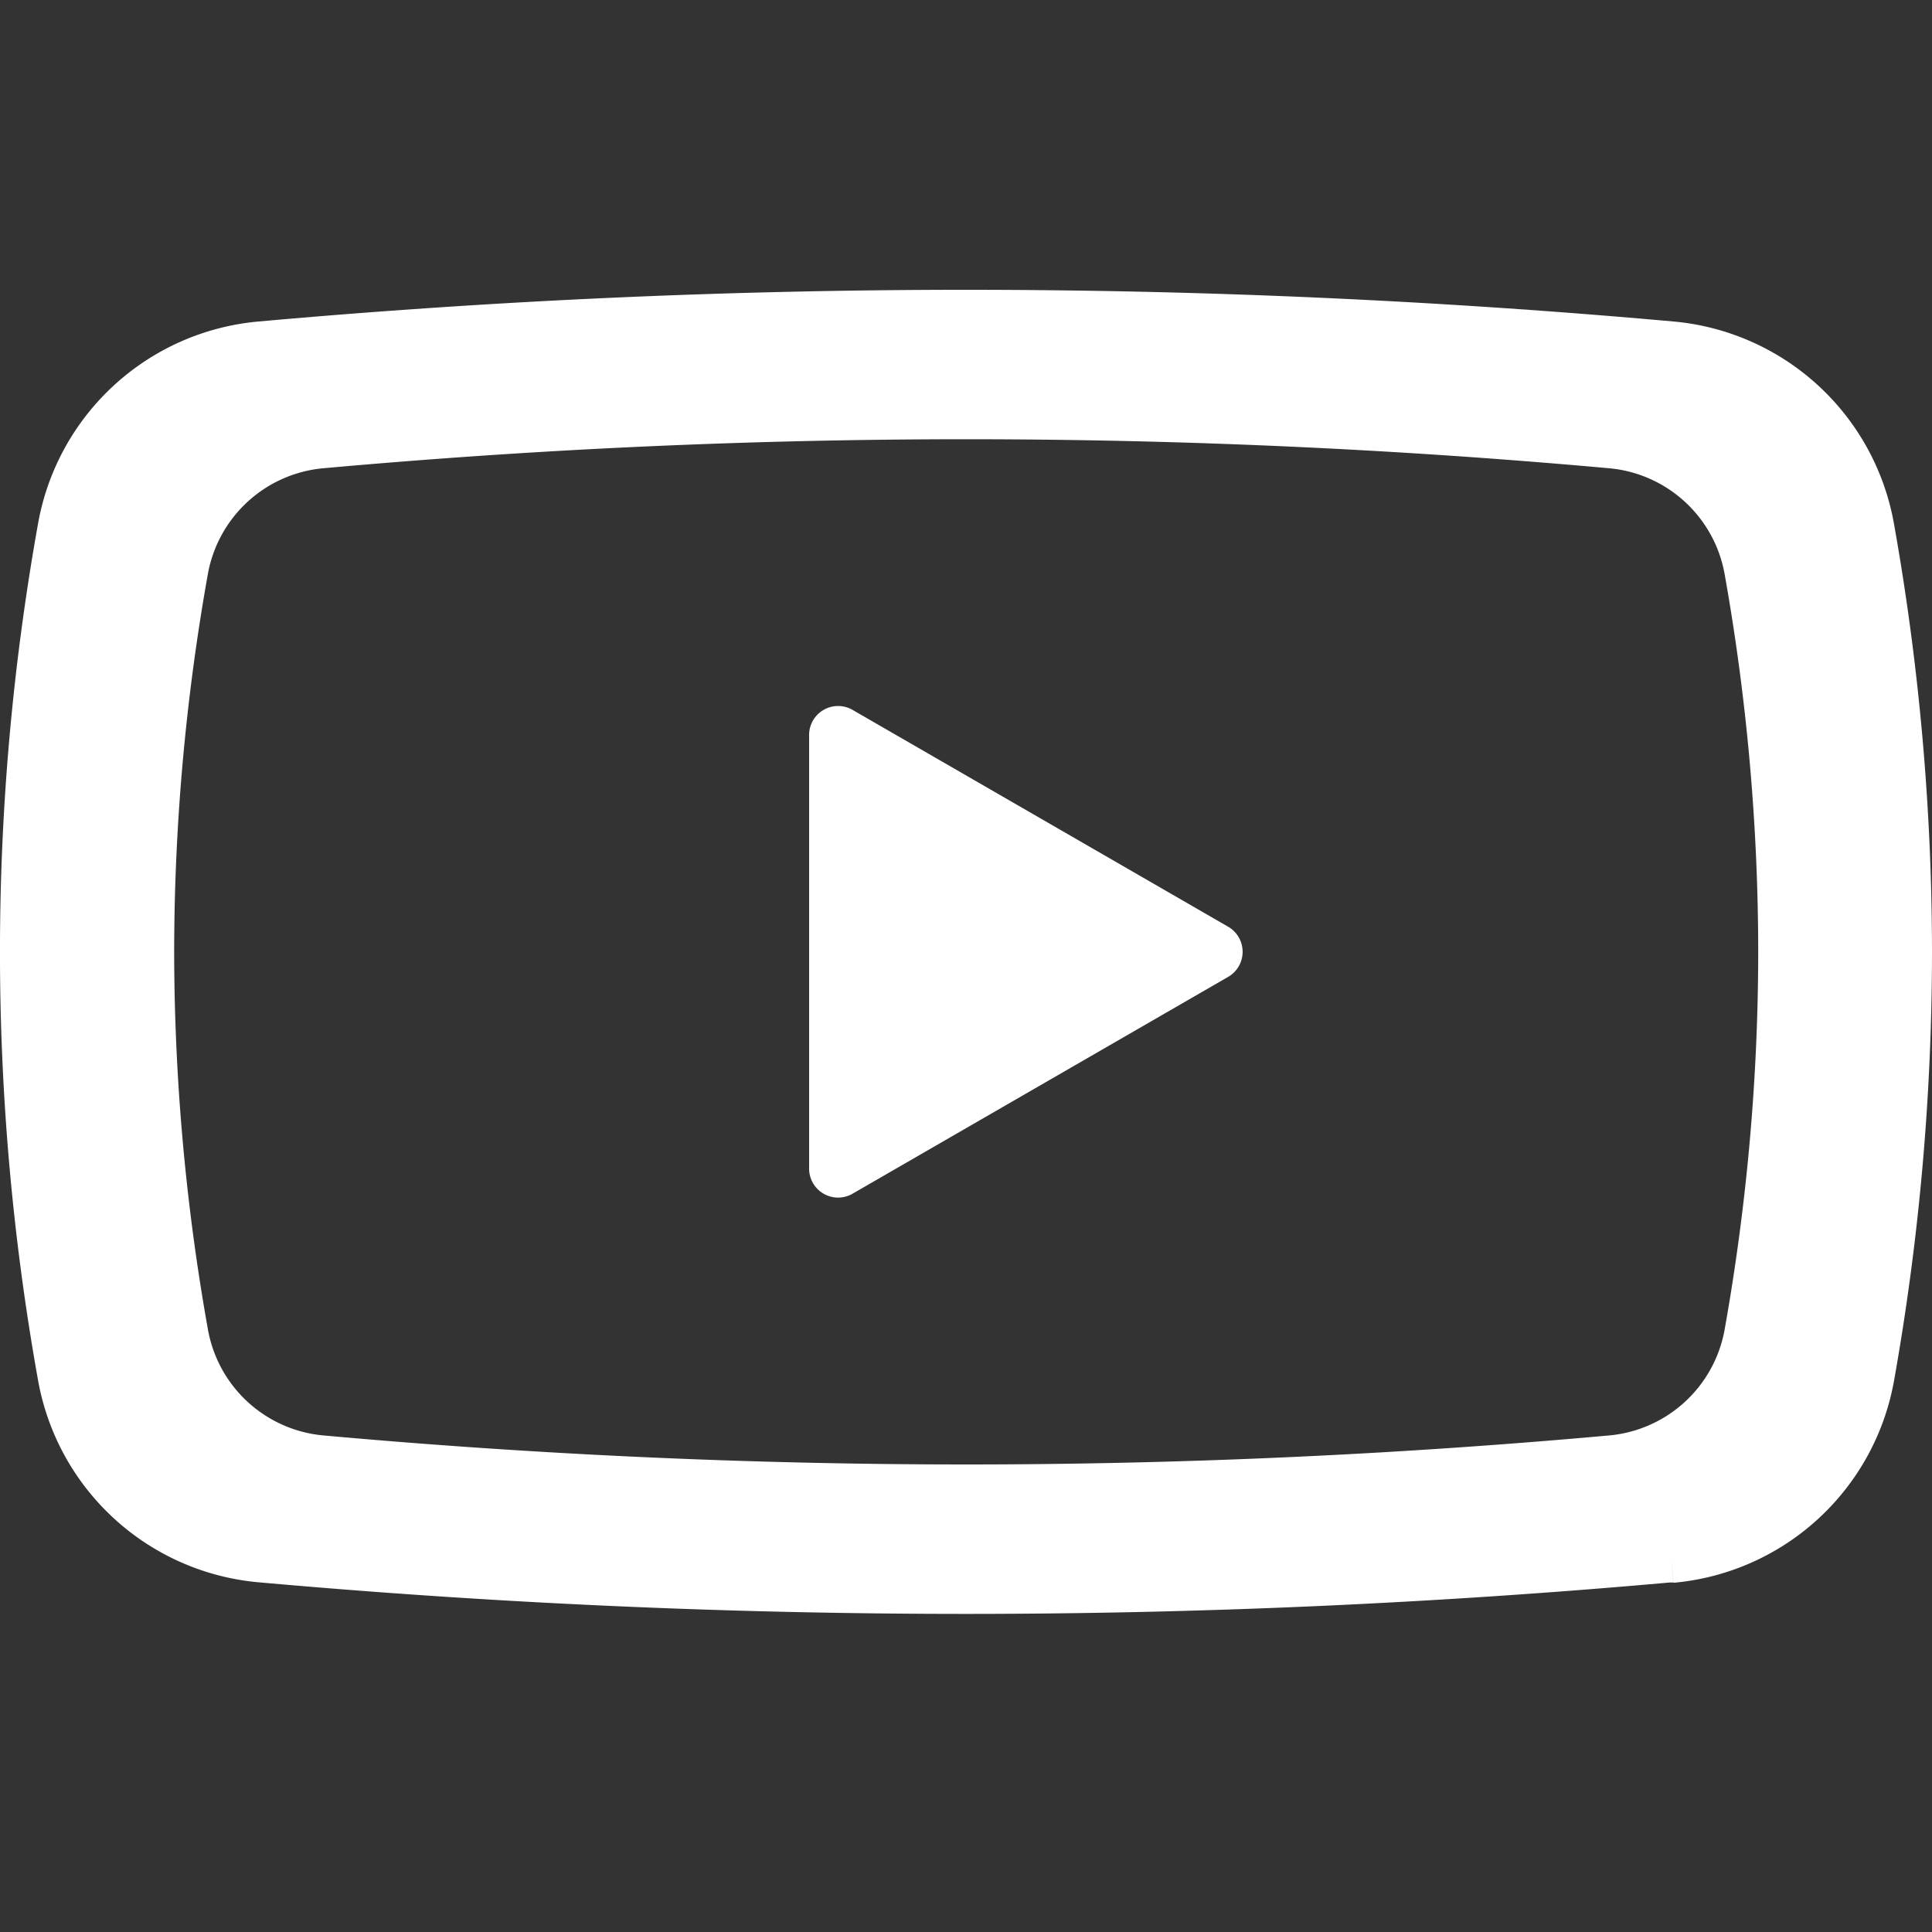 <svg xmlns="http://www.w3.org/2000/svg" xmlns:xlink="http://www.w3.org/1999/xlink" width="20" height="20" viewBox="0 0 20 20">
  <rect x="0" y="0" width="20" height="20" fill="#333333" stroke="none"/>
  <defs>
    <clipPath id="clip-icon_movie">
      <rect width="20" height="20"/>
    </clipPath>
  </defs>
  <g id="icon_movie" clip-path="url(#clip-icon_movie)">
    <g id="動画再生ボタンのアイコン_8" data-name="動画再生ボタンのアイコン 8" transform="translate(0 -77.538)">
      <path id="パス_3" data-name="パス 3" d="M2.678,93.918q3.661.327,7.322.327,3.642,0,7.285-.325l.031,0h.006l-.024-.272v0l.025.275a2.55,2.55,0,0,0,2.284-2.092A25.375,25.375,0,0,0,20,87.392a25.343,25.343,0,0,0-.394-4.434,2.549,2.549,0,0,0-2.284-2.092q-3.66-.328-7.32-.328t-7.323.328A2.548,2.548,0,0,0,.394,82.958a25.133,25.133,0,0,0,0,8.869A2.549,2.549,0,0,0,2.678,93.918ZM1.1,87.392a24.265,24.265,0,0,1,.377-4.243,1.452,1.452,0,0,1,1.3-1.191q3.613-.323,7.225-.323t7.223.323a1.453,1.453,0,0,1,1.3,1.191,24.28,24.28,0,0,1,.377,4.243,24.3,24.3,0,0,1-.377,4.244,1.453,1.453,0,0,1-1.3,1.191q-3.612.323-7.224.323t-7.224-.323a1.452,1.452,0,0,1-1.3-1.191A24.288,24.288,0,0,1,1.1,87.392Z" transform="translate(0)" fill="#fff"/>
      <path id="パス_5" data-name="パス 5" d="M2.466,92.857q3.37.3,6.741.3,3.353,0,6.707-.3l.029,0h.006l-.022-.251v0l.023.253a2.348,2.348,0,0,0,2.1-1.926,23.362,23.362,0,0,0,.363-4.083,23.333,23.333,0,0,0-.363-4.083,2.347,2.347,0,0,0-2.1-1.926q-3.37-.3-6.74-.3t-6.742.3a2.346,2.346,0,0,0-2.1,1.926,23.14,23.14,0,0,0,0,8.166A2.347,2.347,0,0,0,2.466,92.857ZM1.01,86.848a22.341,22.341,0,0,1,.348-3.907,1.337,1.337,0,0,1,1.2-1.1q3.327-.3,6.653-.3t6.65.3a1.337,1.337,0,0,1,1.2,1.1,22.354,22.354,0,0,1,.347,3.906,22.373,22.373,0,0,1-.347,3.907,1.338,1.338,0,0,1-1.2,1.1q-3.326.3-6.651.3t-6.651-.3a1.337,1.337,0,0,1-1.2-1.1A22.362,22.362,0,0,1,1.01,86.848Z" transform="translate(0.793 0.544)" fill="#fff"/>
      <path id="パス_4" data-name="パス 4" d="M214.891,195.985l3.873-2.236a.3.3,0,0,0,0-.528l-3.873-2.236a.3.3,0,0,0-.457.264v4.472A.3.3,0,0,0,214.891,195.985Z" transform="translate(-206.058 -106.094)" fill="#fff"/>
    </g>
  </g>
</svg>
